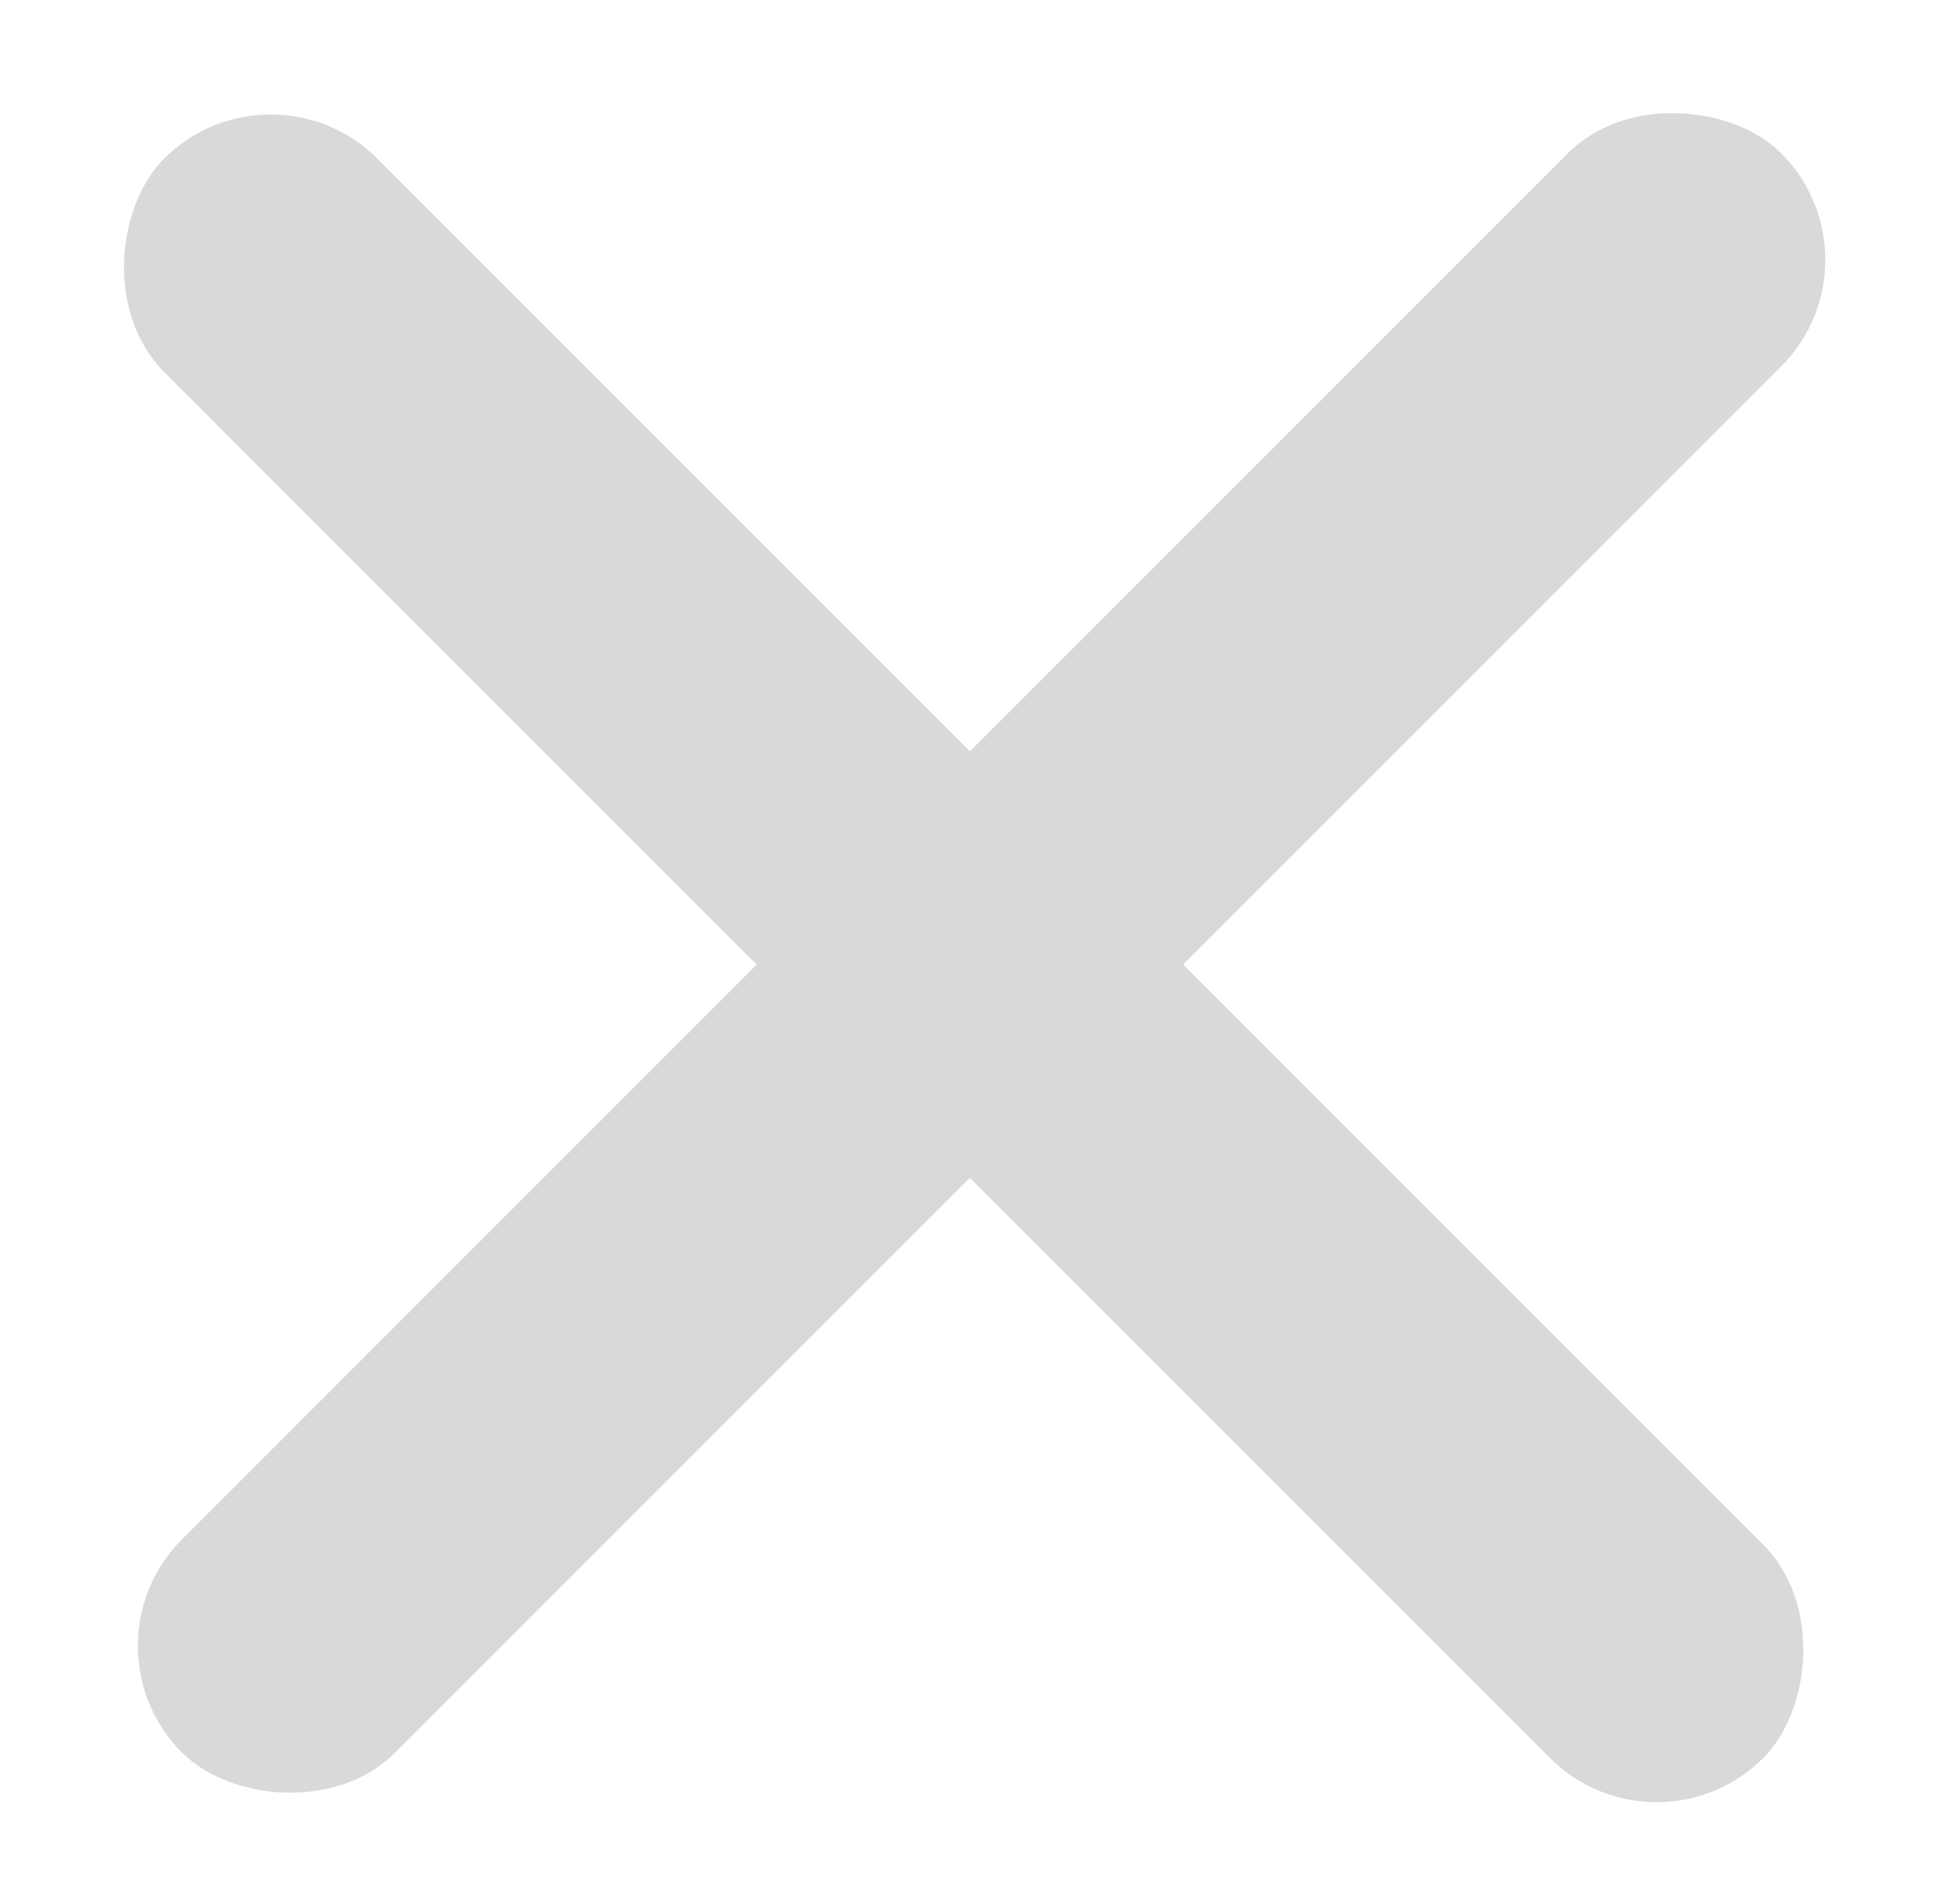 <svg width="26" height="25" viewBox="0 0 26 25" fill="none" xmlns="http://www.w3.org/2000/svg">
<rect x="1" y="21.831" width="30" height="4" rx="2" transform="rotate(-45 1 21.831)" fill="#D9D9D9"/>
<rect x="3.591" y="0.69" width="30" height="4" rx="2" transform="rotate(45 3.591 0.69)" fill="#D9D9D9"/>
</svg>
